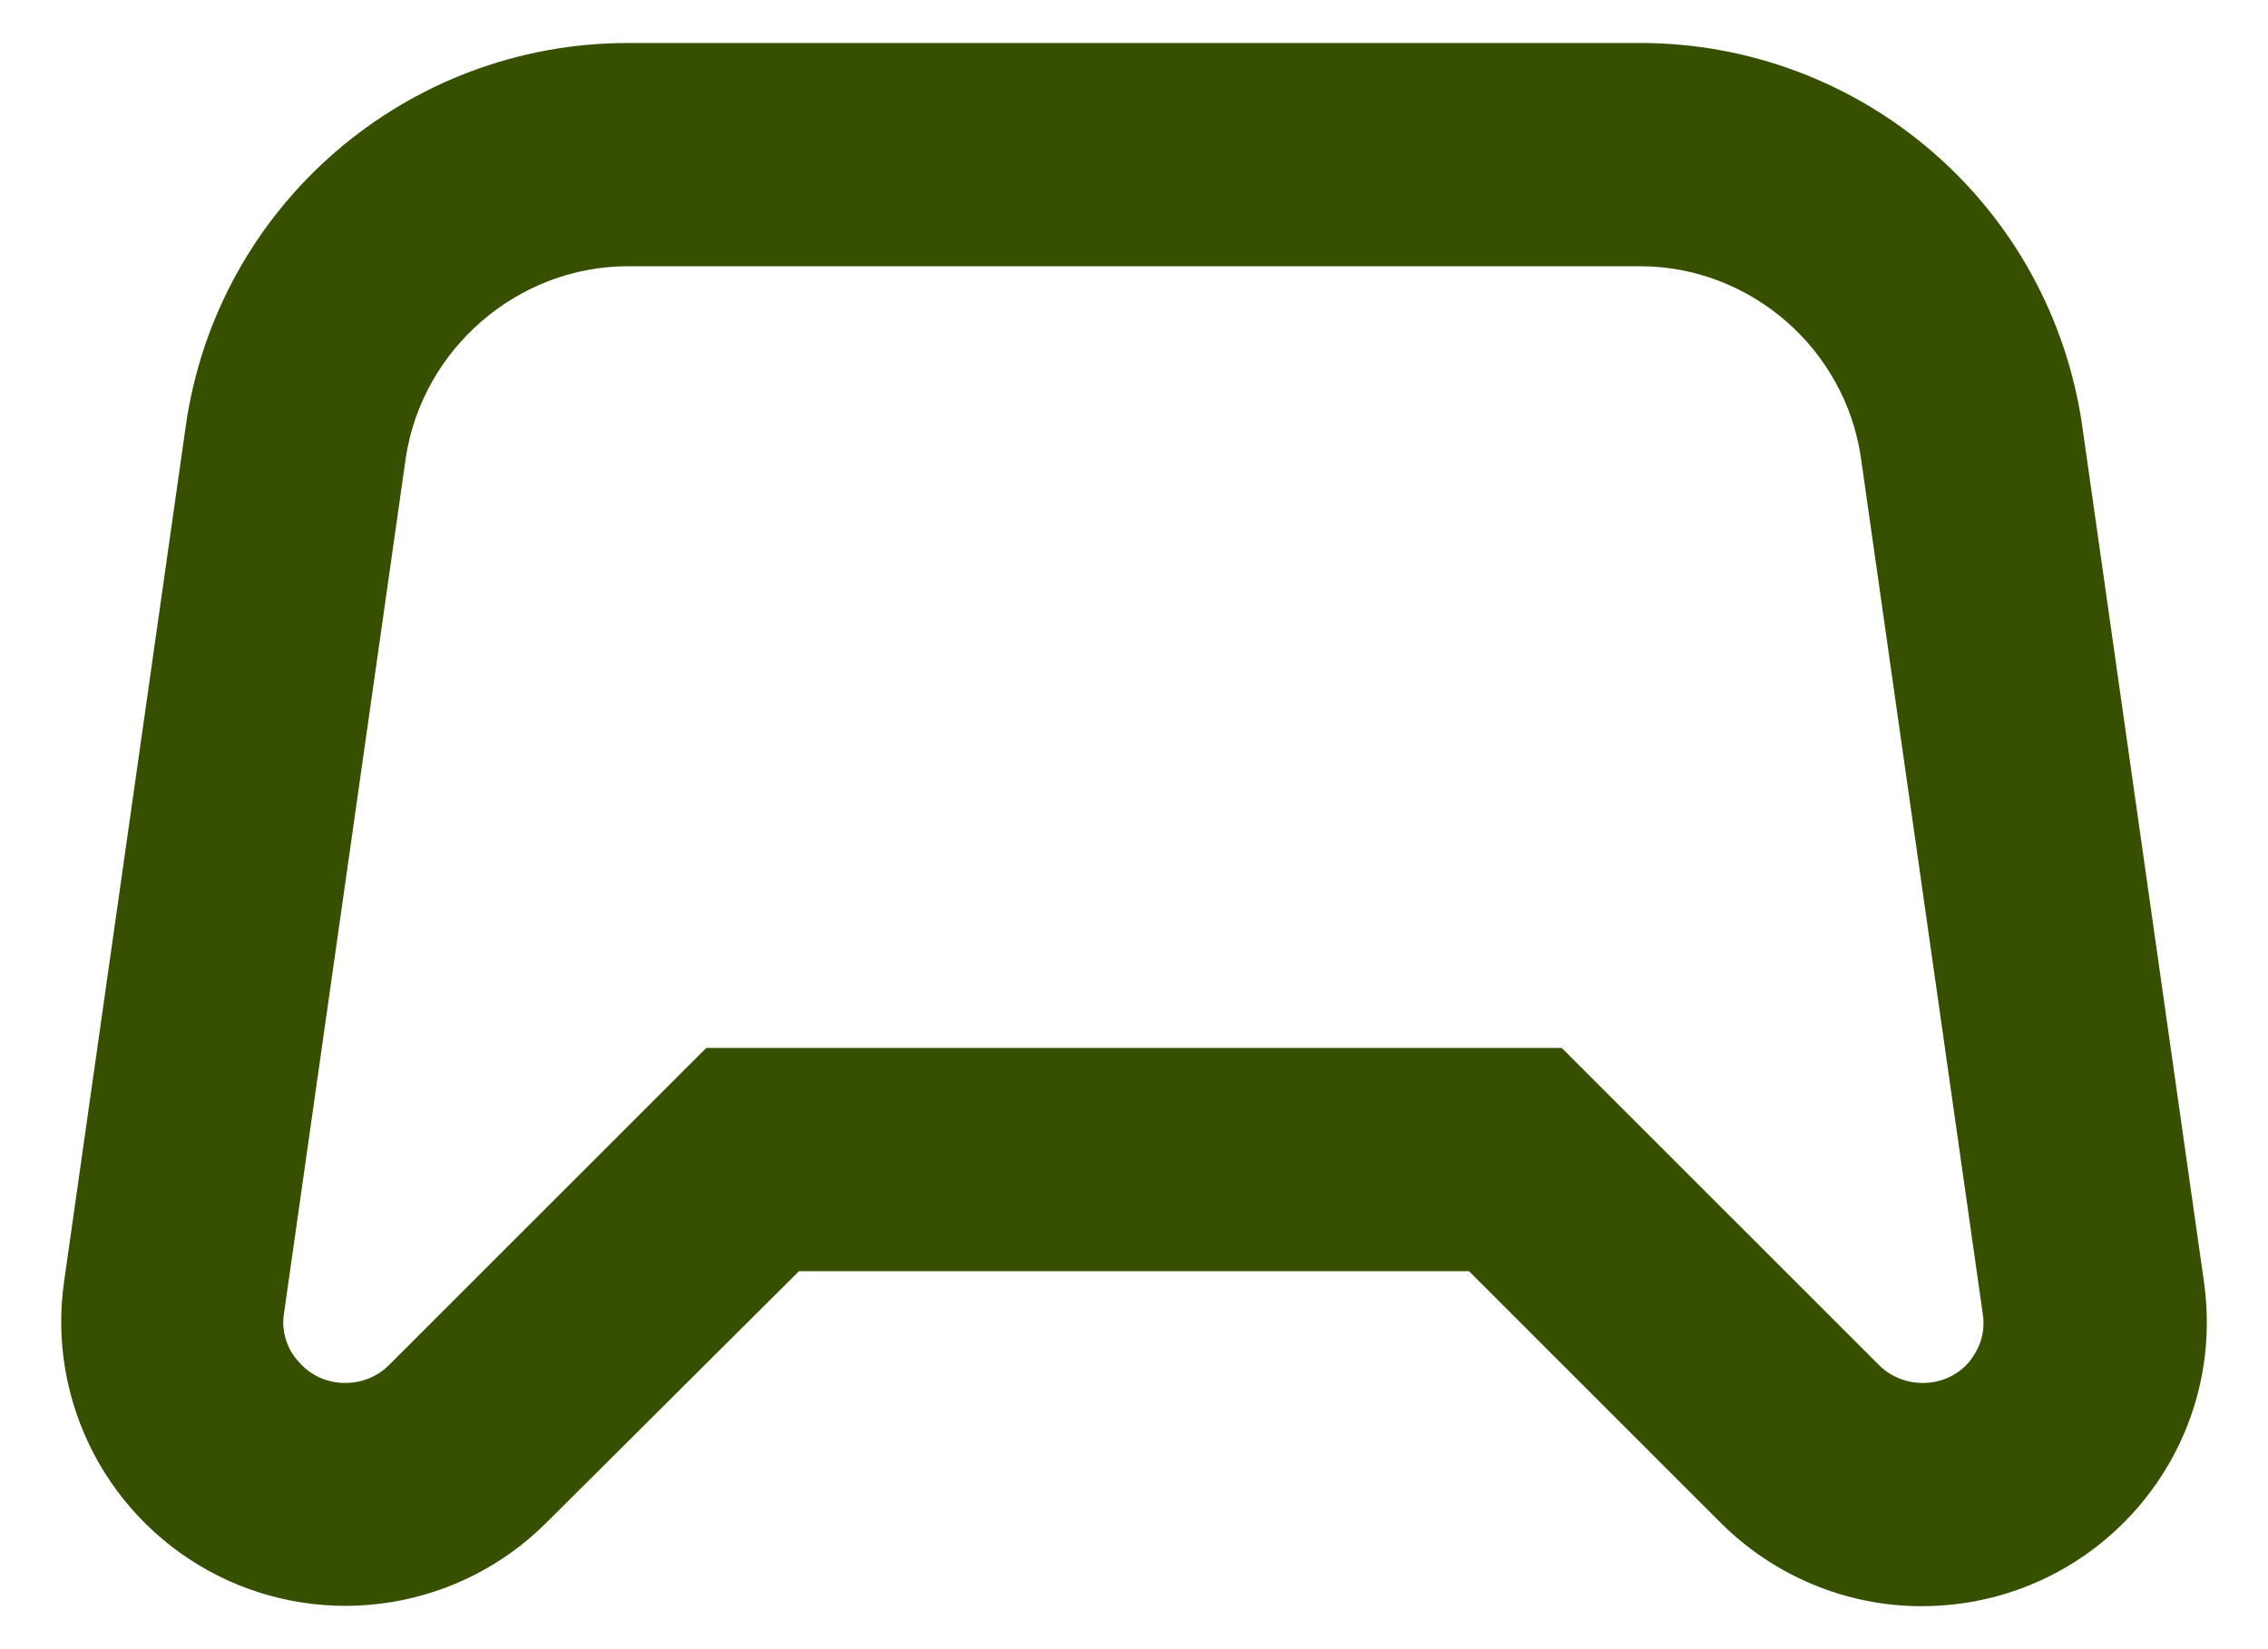 <svg width="22" height="16" viewBox="0 0 22 16" fill="none" xmlns="http://www.w3.org/2000/svg">
<path d="M21.378 12.431L20.198 4.133C20.05 3.1 19.535 2.156 18.746 1.474C17.958 0.791 16.95 0.416 15.908 0.417H6.093C3.937 0.417 2.106 1.998 1.802 4.133L0.622 12.431C0.539 13.004 0.64 13.588 0.908 14.101C1.177 14.614 1.6 15.03 2.118 15.289C2.636 15.548 3.222 15.637 3.793 15.544C4.365 15.451 4.893 15.181 5.302 14.771L7.75 12.333H14.25L16.688 14.771C17.207 15.291 17.912 15.583 18.637 15.583C20.328 15.583 21.617 14.099 21.378 12.431ZM19.103 13.211C19.047 13.277 18.978 13.329 18.899 13.365C18.82 13.4 18.735 13.418 18.648 13.417C18.486 13.417 18.334 13.352 18.226 13.243L15.149 10.167H6.851L3.774 13.243C3.666 13.352 3.514 13.417 3.352 13.417C3.265 13.418 3.18 13.4 3.101 13.365C3.022 13.329 2.953 13.277 2.897 13.211C2.838 13.148 2.795 13.072 2.771 12.989C2.746 12.906 2.741 12.819 2.756 12.734L3.937 4.436C4.099 3.385 5.02 2.583 6.093 2.583H15.908C16.98 2.583 17.901 3.385 18.052 4.447L19.233 12.745C19.266 12.962 19.179 13.113 19.103 13.211Z" fill="#365000"/>
</svg>
